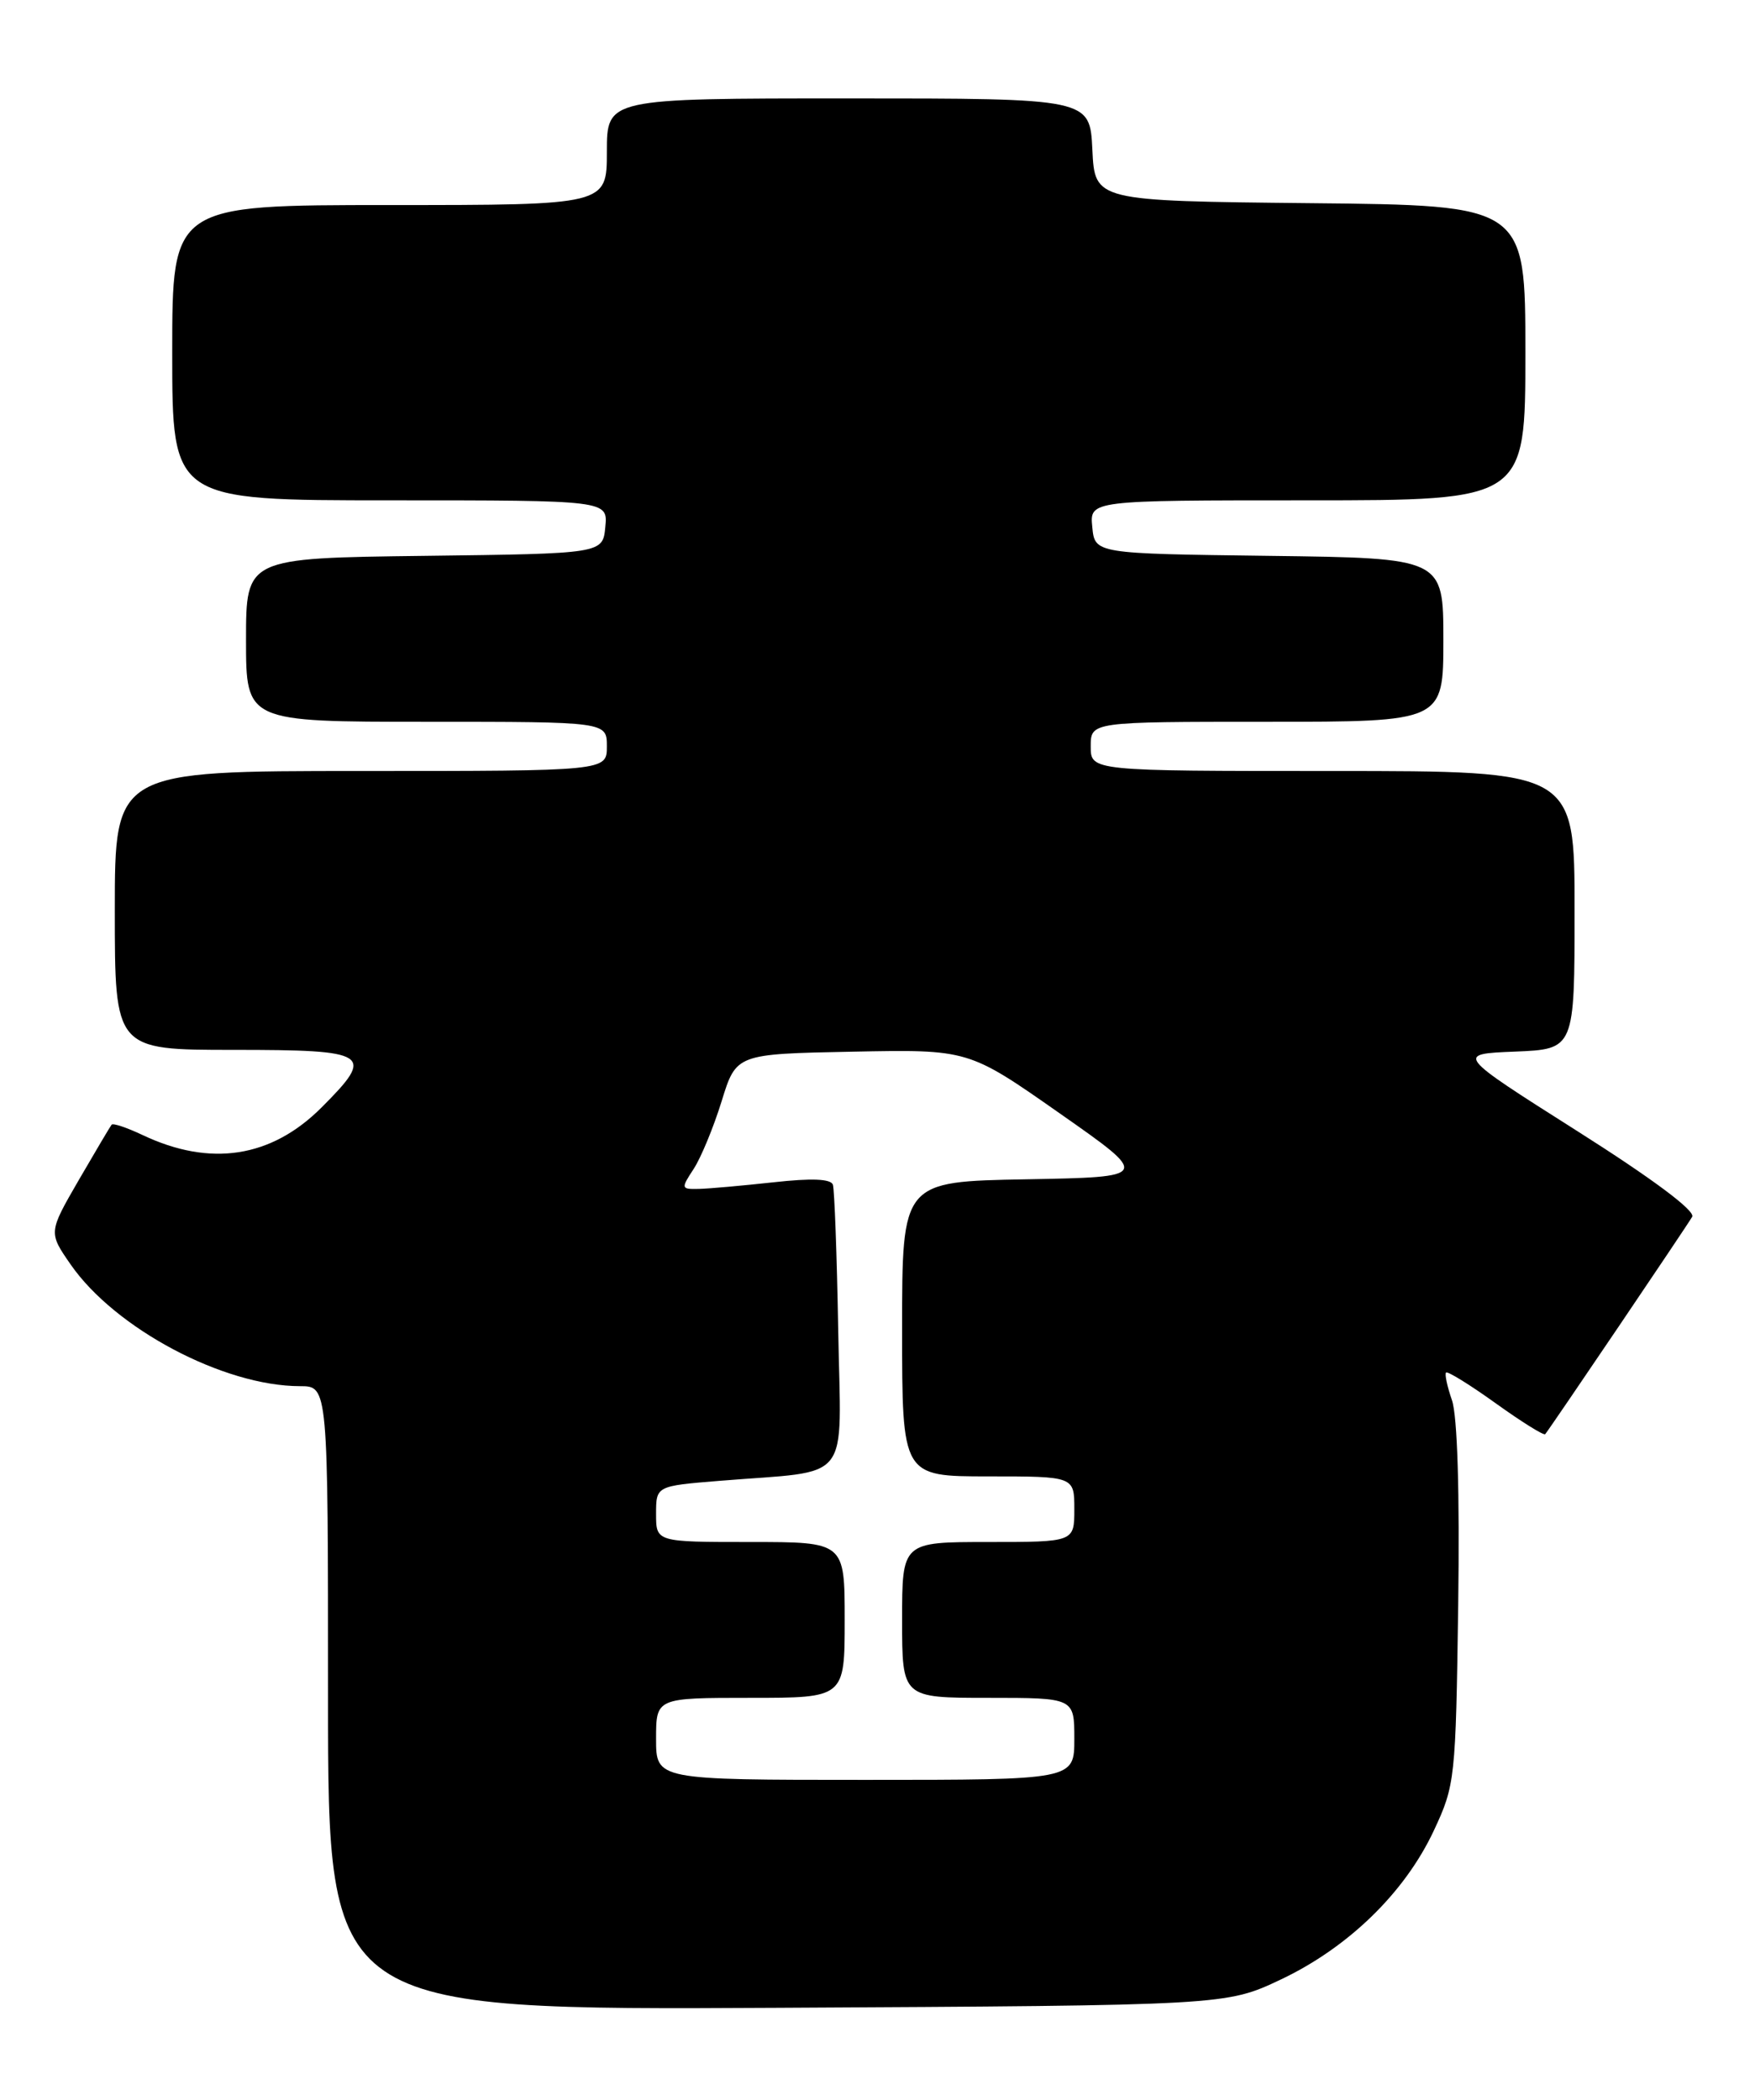 <?xml version="1.0" encoding="UTF-8" standalone="no"?>
<!DOCTYPE svg PUBLIC "-//W3C//DTD SVG 1.1//EN" "http://www.w3.org/Graphics/SVG/1.1/DTD/svg11.dtd" >
<svg xmlns="http://www.w3.org/2000/svg" xmlns:xlink="http://www.w3.org/1999/xlink" version="1.1" viewBox="0 0 214 256">
 <g >
 <path fill="currentColor"
d=" M 156.20 241.33 C 164.42 237.43 171.29 230.75 174.83 223.20 C 177.43 217.65 177.51 216.93 177.81 195.63 C 178.00 181.99 177.71 172.61 177.05 170.72 C 176.47 169.04 176.14 167.52 176.33 167.34 C 176.52 167.15 179.25 168.84 182.40 171.10 C 185.55 173.36 188.26 175.05 188.42 174.85 C 189.04 174.10 205.72 149.44 206.34 148.35 C 206.75 147.62 201.47 143.69 192.25 137.85 C 177.50 128.50 177.50 128.50 184.75 128.21 C 192.00 127.91 192.00 127.91 192.00 110.96 C 192.00 94.00 192.00 94.00 162.50 94.00 C 133.00 94.00 133.00 94.00 133.00 91.00 C 133.00 88.00 133.00 88.00 154.50 88.00 C 176.00 88.00 176.00 88.00 176.00 78.02 C 176.00 68.04 176.00 68.04 154.75 67.77 C 133.50 67.50 133.50 67.50 133.19 64.25 C 132.87 61.00 132.87 61.00 159.44 61.00 C 186.00 61.00 186.00 61.00 186.00 43.02 C 186.00 25.03 186.00 25.03 159.75 24.77 C 133.50 24.50 133.50 24.50 133.20 18.25 C 132.90 12.00 132.90 12.00 103.45 12.00 C 74.00 12.00 74.00 12.00 74.00 18.50 C 74.00 25.00 74.00 25.00 47.50 25.00 C 21.00 25.00 21.00 25.00 21.00 43.00 C 21.00 61.00 21.00 61.00 47.56 61.00 C 74.13 61.00 74.13 61.00 73.81 64.25 C 73.50 67.50 73.50 67.50 51.75 67.77 C 30.00 68.04 30.00 68.04 30.00 78.02 C 30.00 88.00 30.00 88.00 52.00 88.00 C 74.00 88.00 74.00 88.00 74.00 91.00 C 74.00 94.00 74.00 94.00 44.00 94.00 C 14.00 94.00 14.00 94.00 14.00 111.00 C 14.00 128.00 14.00 128.00 28.50 128.00 C 45.12 128.00 45.79 128.44 39.21 135.02 C 33.08 141.16 25.65 142.30 17.38 138.38 C 15.48 137.48 13.79 136.91 13.61 137.12 C 13.44 137.33 11.64 140.37 9.60 143.88 C 5.91 150.26 5.91 150.26 8.61 154.16 C 14.03 161.98 27.27 169.00 36.59 169.00 C 40.00 169.00 40.00 169.00 40.00 207.04 C 40.00 245.08 40.00 245.08 94.75 244.79 C 149.50 244.50 149.50 244.50 156.20 241.33 Z  M 80.00 212.00 C 80.00 207.00 80.00 207.00 91.50 207.00 C 103.00 207.00 103.00 207.00 103.00 197.50 C 103.00 188.00 103.00 188.00 91.50 188.00 C 80.00 188.00 80.00 188.00 80.00 184.59 C 80.00 181.17 80.00 181.17 87.75 180.54 C 104.13 179.20 102.54 181.22 102.21 162.21 C 102.05 153.02 101.75 145.02 101.56 144.44 C 101.32 143.72 98.95 143.63 94.35 144.14 C 90.58 144.55 86.48 144.92 85.23 144.95 C 83.04 145.00 83.01 144.91 84.58 142.52 C 85.47 141.16 87.01 137.44 87.99 134.27 C 89.77 128.50 89.77 128.50 103.93 128.22 C 118.09 127.94 118.09 127.94 129.19 135.72 C 140.30 143.50 140.30 143.50 125.15 143.78 C 110.00 144.05 110.00 144.05 110.00 162.03 C 110.00 180.00 110.00 180.00 120.50 180.00 C 131.00 180.00 131.00 180.00 131.00 184.00 C 131.00 188.00 131.00 188.00 120.50 188.00 C 110.00 188.00 110.00 188.00 110.00 197.50 C 110.00 207.00 110.00 207.00 120.50 207.00 C 131.00 207.00 131.00 207.00 131.00 212.00 C 131.00 217.00 131.00 217.00 105.50 217.00 C 80.00 217.00 80.00 217.00 80.00 212.00 Z "/>
</g>
</svg>